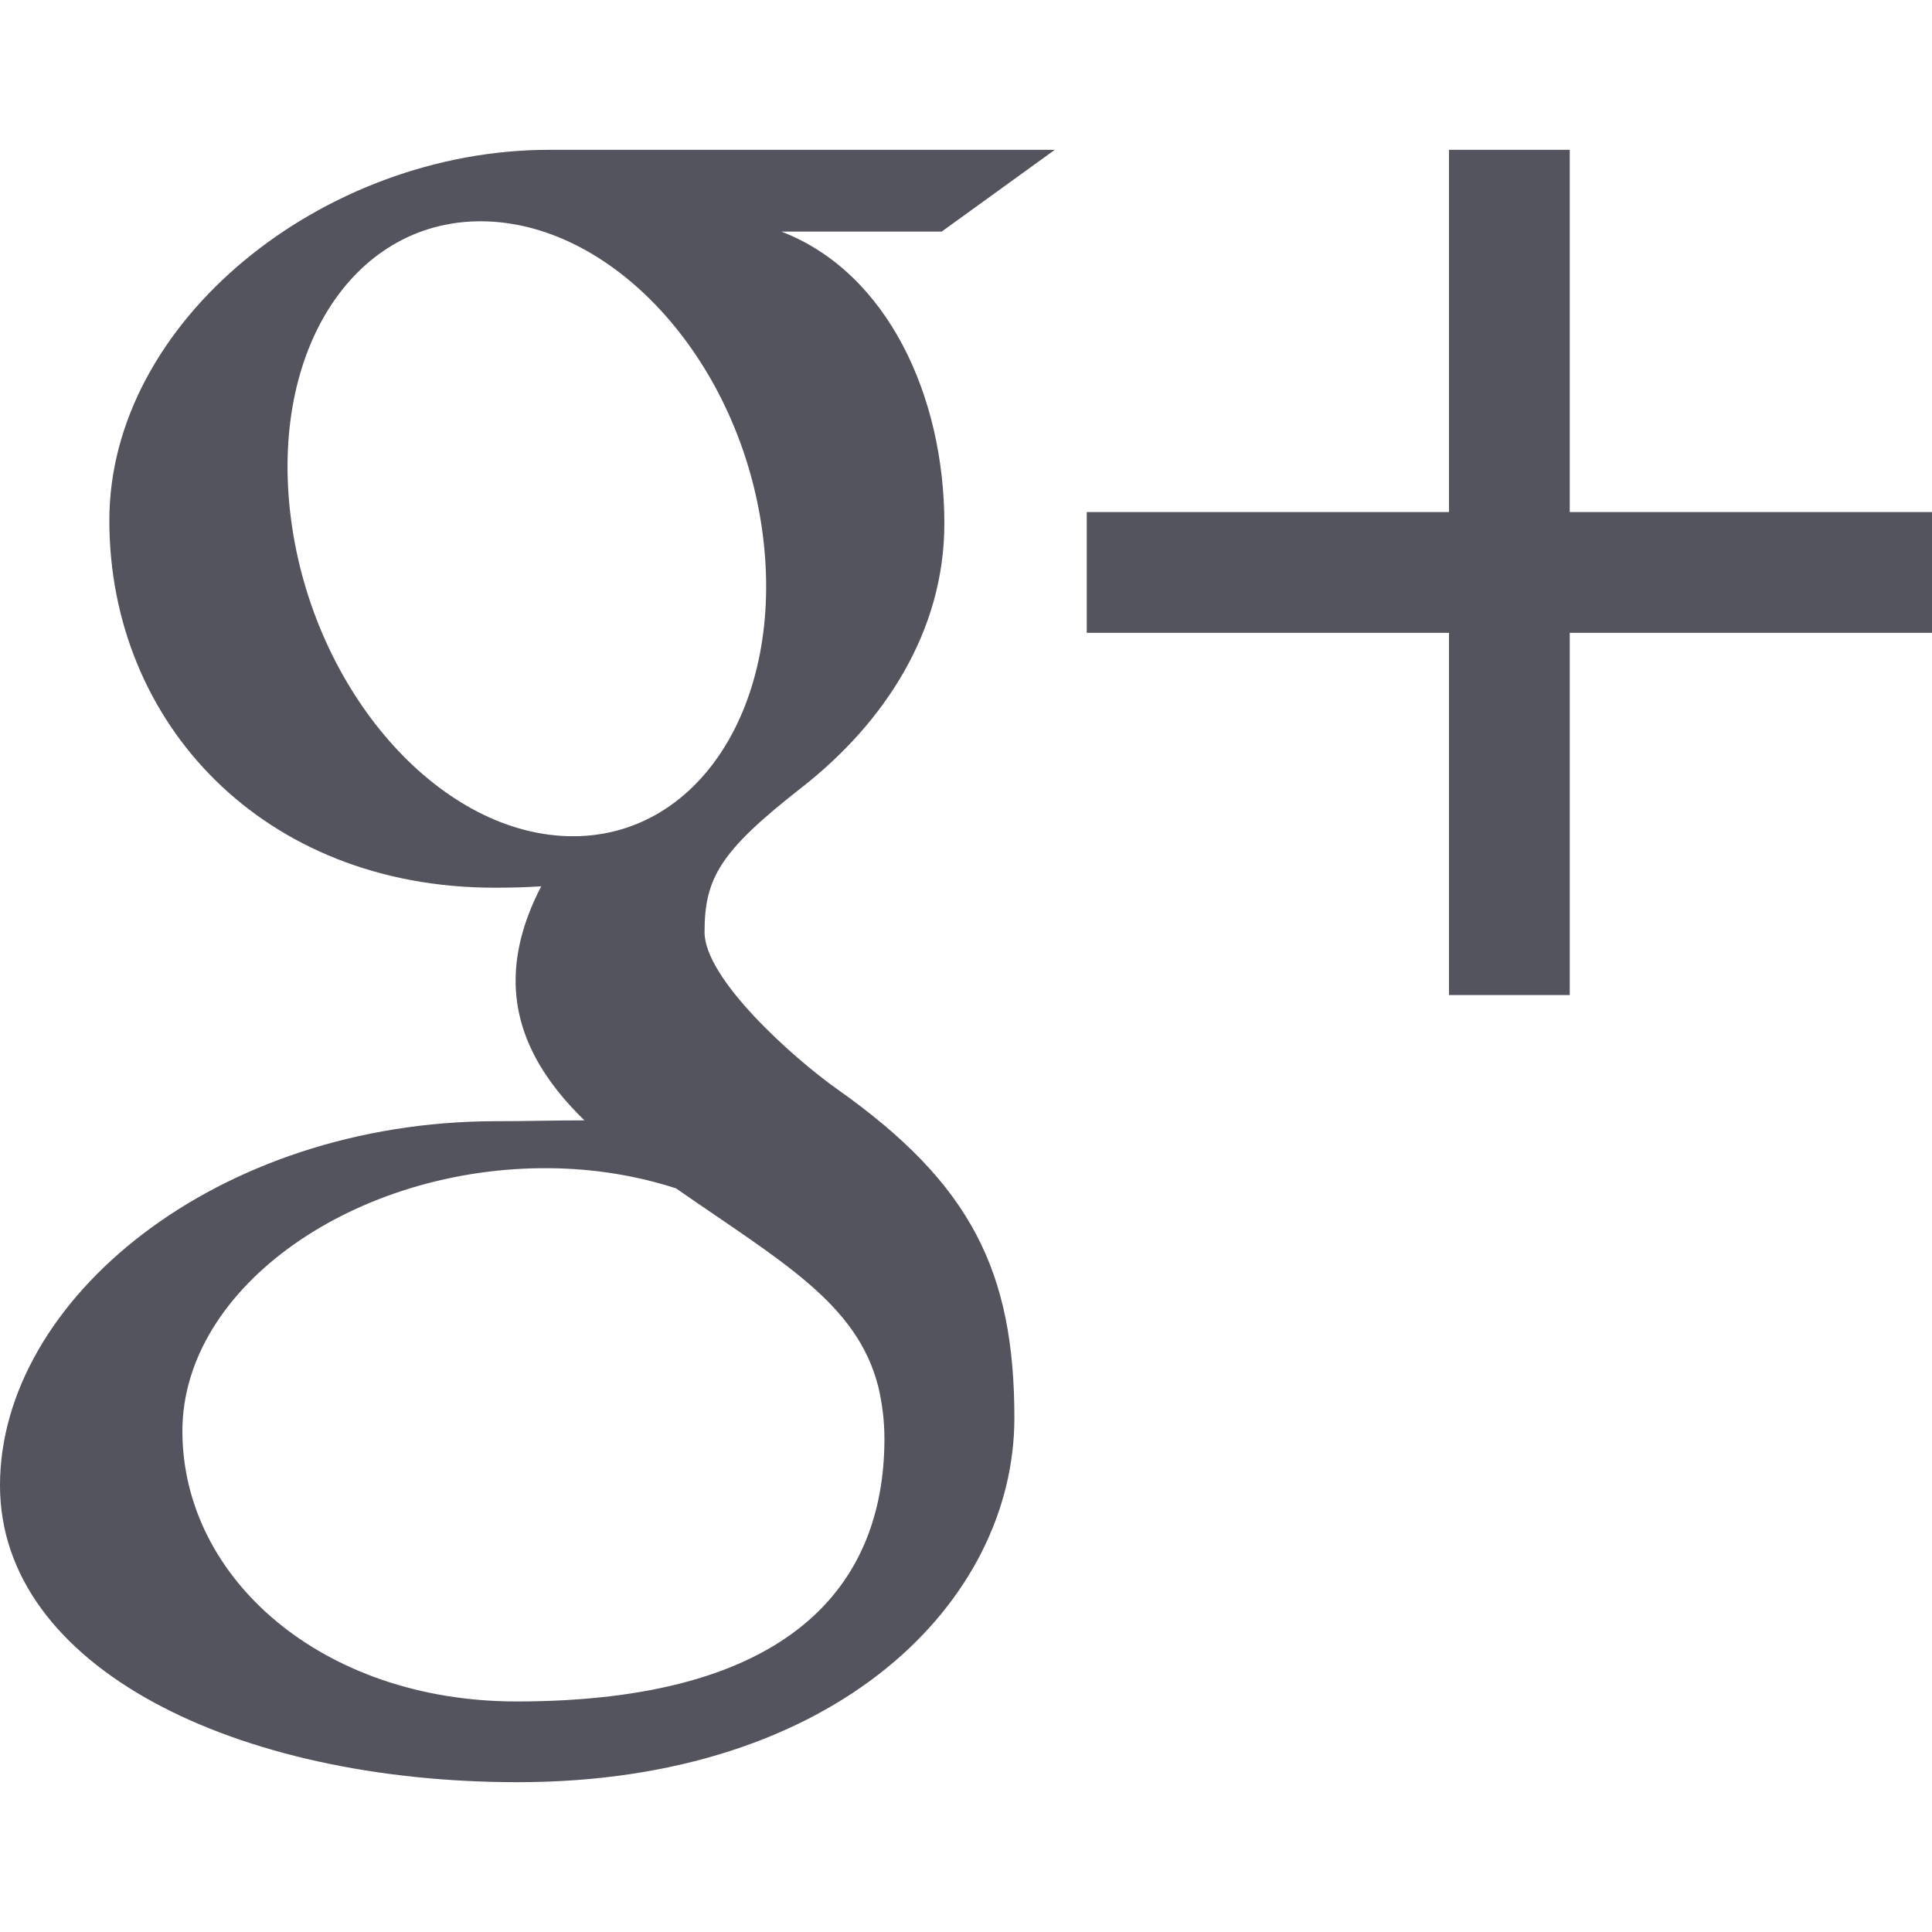 <?xml version="1.0"?>
<svg xmlns="http://www.w3.org/2000/svg" xmlns:xlink="http://www.w3.org/1999/xlink" version="1.1" id="Capa_1" x="0px" y="0px" width="512px" height="512px" viewBox="0 0 533.333 533.333" style="enable-background:new 0 0 533.333 533.333;" xml:space="preserve"><g><g>
	<path d="M291.18,41.358c0,0-104.665,0-139.552,0c-62.562,0-121.443,47.399-121.443,102.303   c0,56.107,42.647,101.388,106.296,101.388c4.426,0,8.727-0.088,12.938-0.392c-4.13,7.909-7.084,16.817-7.084,26.064   c0,15.592,8.387,28.233,18.994,38.554c-8.014,0-15.751,0.232-24.194,0.232C59.645,309.508,0,358.863,0,410.041   c0,50.406,65.386,81.934,142.882,81.934c88.346,0,137.139-50.127,137.139-100.535c0-40.417-11.925-64.621-48.795-90.695   c-12.612-8.928-36.735-30.644-36.735-43.408c0-14.958,4.269-22.327,26.786-39.919c23.079-18.034,39.413-43.386,39.413-72.873   c0-35.107-15.635-69.322-44.985-80.611h44.247L291.18,41.358z M242.438,382.742c1.107,4.673,1.71,9.483,1.71,14.39   c0,40.729-26.246,72.559-101.549,72.559c-53.563,0-92.248-33.908-92.248-74.637c0-39.918,47.982-73.147,101.544-72.568   c12.5,0.132,24.15,2.144,34.724,5.567C215.694,348.275,236.554,359.699,242.438,382.742z M156.676,230.825   c-35.958-1.075-70.124-40.222-76.33-87.427c-6.207-47.222,17.901-83.355,53.848-82.287c35.942,1.081,70.124,38.966,76.332,86.176   C216.728,194.506,192.616,231.901,156.676,230.825z M433.333,141.358v-100H400v100H300v33.333h100v100h33.334v-100h100v-33.333   H433.333z" data-original="#000000" class="active-path" data-old_color="#53545e" fill="#53545e"/>
</g></g> </svg>
